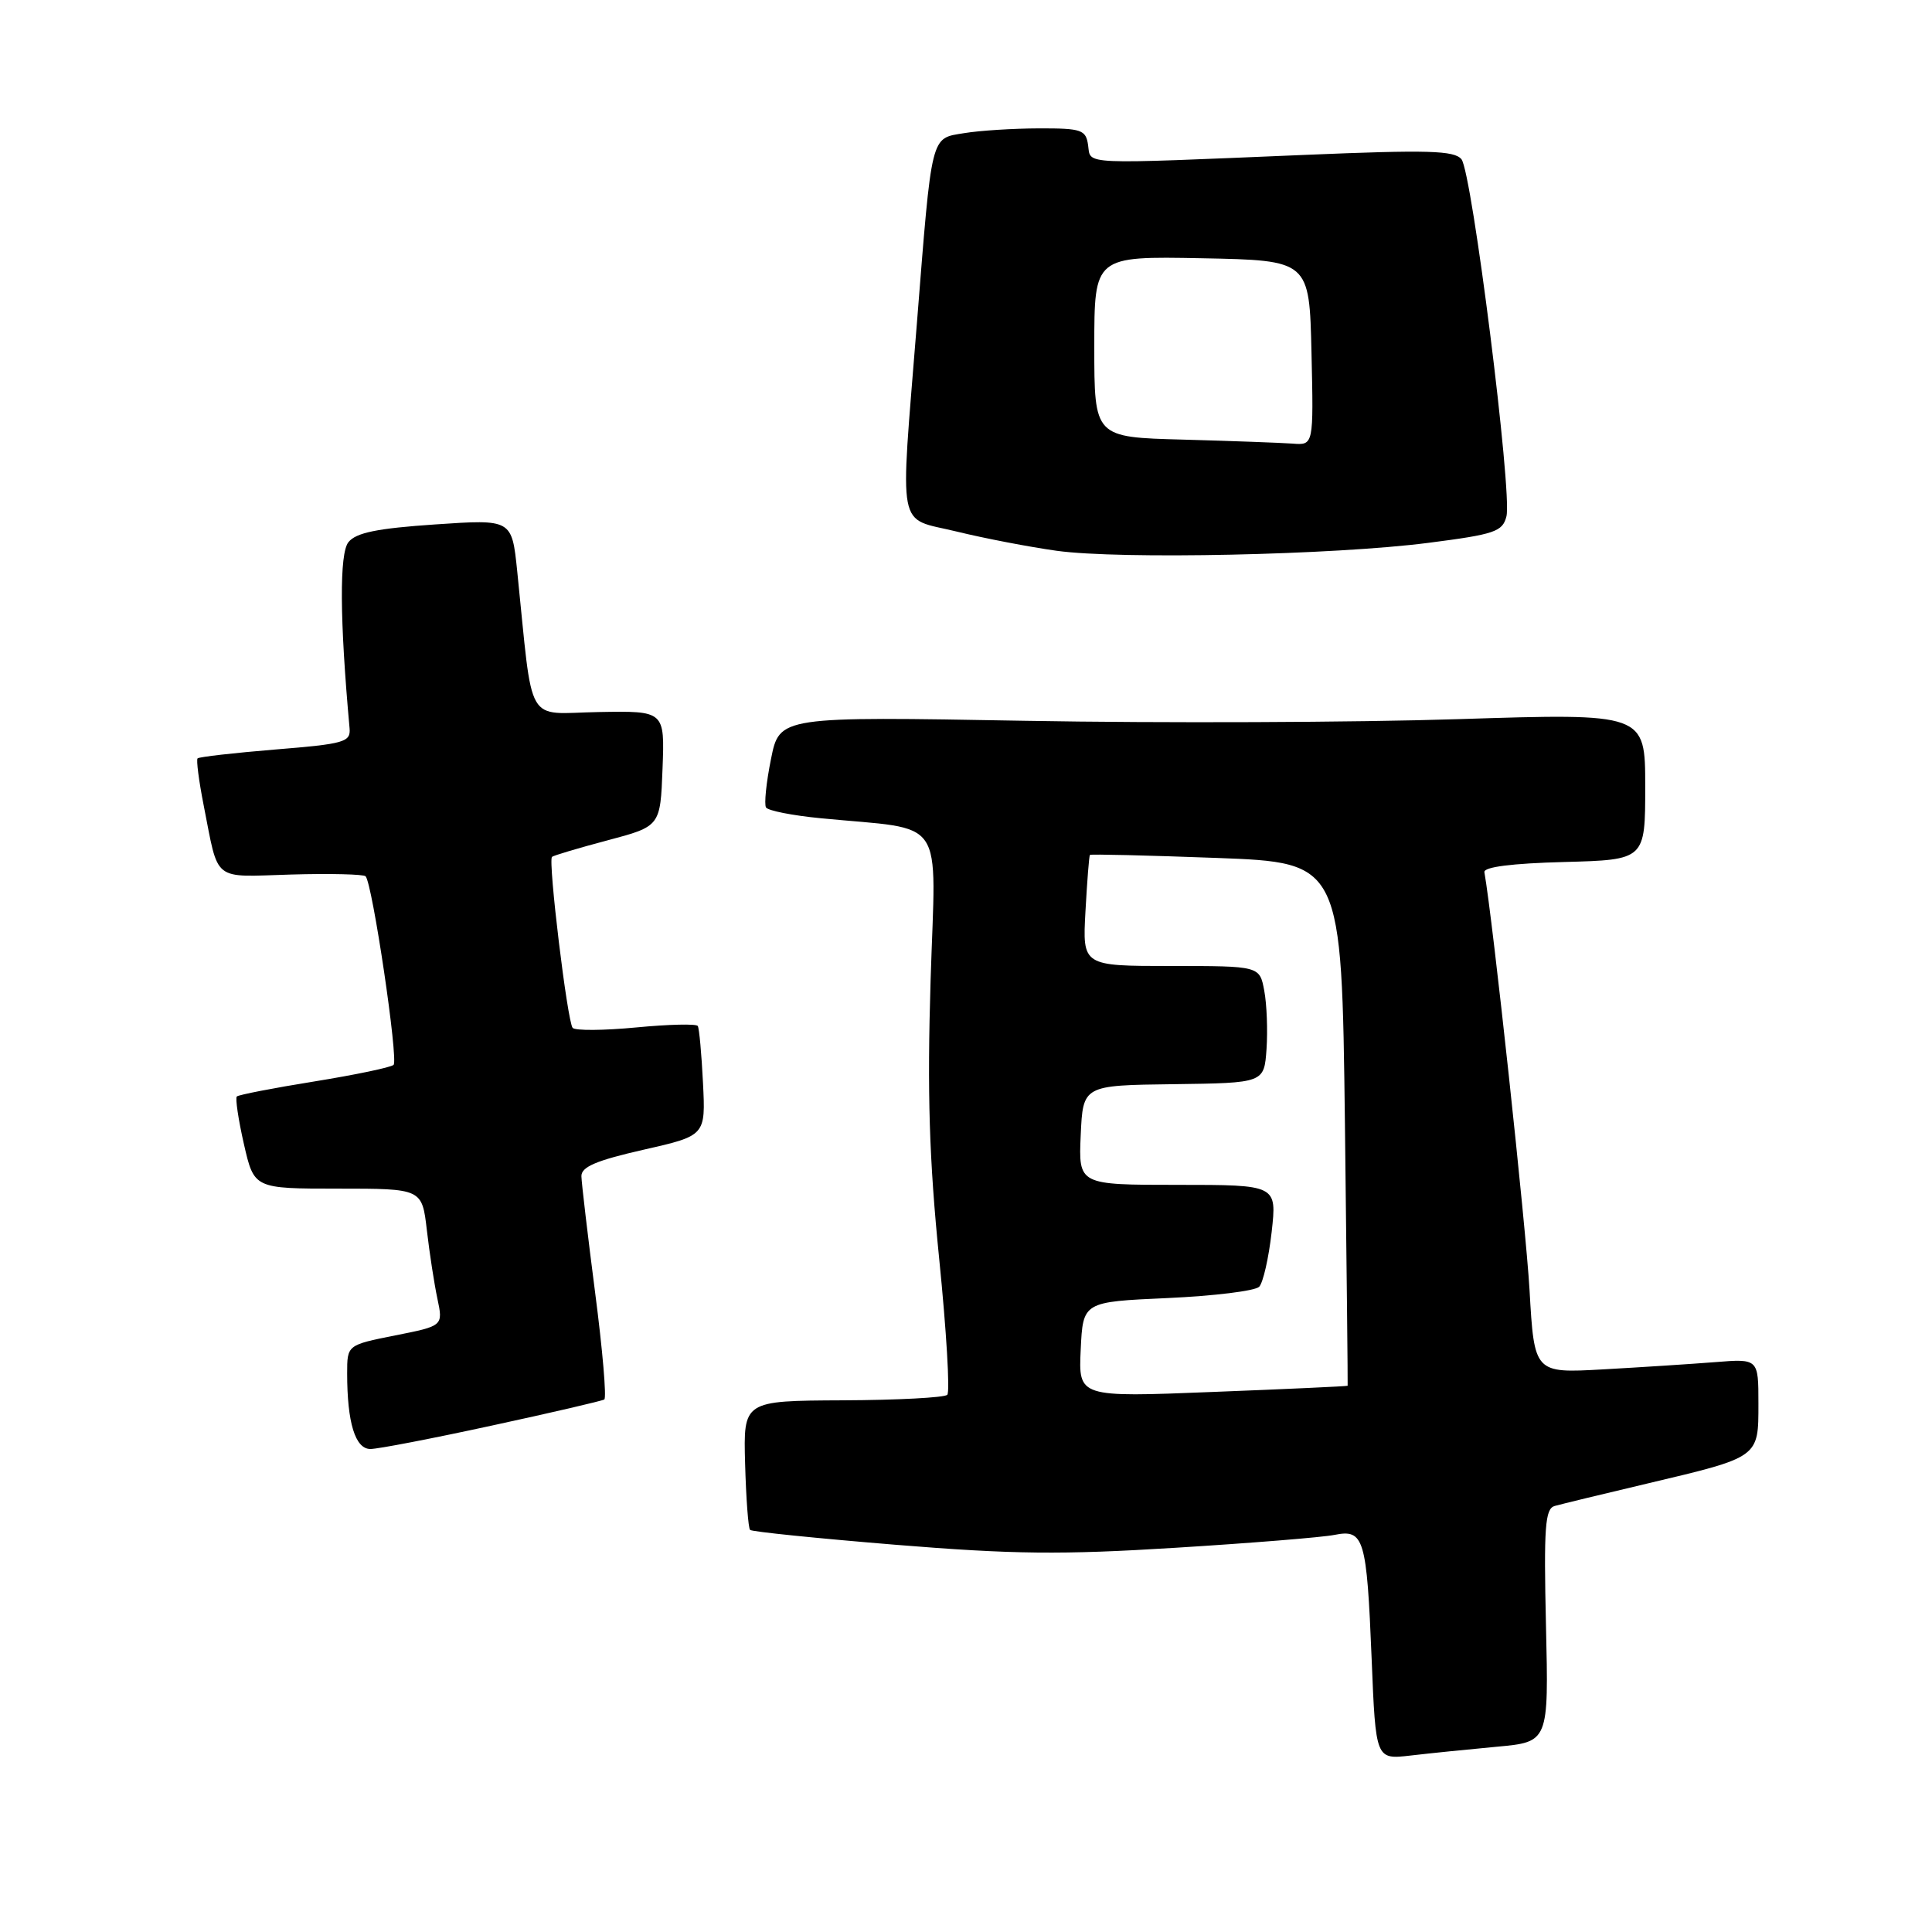 <?xml version="1.0" encoding="UTF-8" standalone="no"?>
<!DOCTYPE svg PUBLIC "-//W3C//DTD SVG 1.1//EN" "http://www.w3.org/Graphics/SVG/1.1/DTD/svg11.dtd" >
<svg xmlns="http://www.w3.org/2000/svg" xmlns:xlink="http://www.w3.org/1999/xlink" version="1.1" viewBox="0 0 256 256">
 <g >
 <path fill="currentColor"
d=" M 198.35 231.45 C 205.21 230.82 205.21 230.82 204.85 215.40 C 204.55 202.34 204.73 199.91 206.00 199.55 C 206.82 199.32 212.36 197.97 218.30 196.57 C 233.16 193.05 233.00 193.17 233.00 185.98 C 233.00 180.03 233.00 180.03 227.25 180.49 C 224.09 180.74 217.41 181.17 212.40 181.45 C 203.30 181.96 203.30 181.96 202.67 170.91 C 202.18 162.41 197.80 121.82 196.69 115.57 C 196.57 114.88 200.32 114.40 207.25 114.22 C 218.00 113.93 218.00 113.93 218.00 104.22 C 218.00 94.50 218.00 94.50 193.25 95.29 C 179.64 95.73 153.83 95.83 135.90 95.51 C 103.29 94.93 103.29 94.93 102.16 100.58 C 101.53 103.68 101.24 106.57 101.50 106.99 C 101.76 107.42 105.02 108.06 108.74 108.42 C 125.60 110.07 123.99 107.70 123.31 129.86 C 122.85 144.89 123.12 153.56 124.45 166.82 C 125.41 176.35 125.89 184.44 125.52 184.82 C 125.15 185.19 118.92 185.52 111.67 185.55 C 98.50 185.61 98.50 185.61 98.73 193.95 C 98.86 198.54 99.15 202.49 99.39 202.72 C 99.62 202.96 108.29 203.84 118.66 204.69 C 134.23 205.96 140.66 206.03 155.72 205.09 C 165.75 204.47 175.25 203.70 176.83 203.38 C 180.74 202.60 181.10 203.79 181.75 219.82 C 182.29 233.15 182.29 233.15 186.89 232.62 C 189.43 232.32 194.58 231.80 198.35 231.45 Z  M 65.20 188.89 C 73.07 187.19 79.76 185.63 80.07 185.44 C 80.39 185.25 79.85 178.89 78.86 171.30 C 77.88 163.71 77.06 156.76 77.04 155.86 C 77.01 154.62 79.00 153.77 85.25 152.35 C 93.50 150.48 93.50 150.48 93.15 143.49 C 92.96 139.65 92.65 136.25 92.46 135.95 C 92.28 135.64 88.61 135.73 84.31 136.14 C 80.02 136.55 76.22 136.58 75.88 136.20 C 75.18 135.40 72.60 114.06 73.14 113.54 C 73.34 113.36 76.65 112.37 80.50 111.35 C 87.50 109.49 87.50 109.49 87.79 101.84 C 88.08 94.19 88.08 94.19 79.30 94.35 C 69.47 94.52 70.69 96.63 68.53 75.65 C 67.82 68.80 67.82 68.80 57.66 69.49 C 49.99 70.01 47.17 70.58 46.17 71.84 C 44.96 73.34 45.01 82.06 46.32 96.50 C 46.48 98.33 45.65 98.57 36.52 99.31 C 31.03 99.76 26.38 100.29 26.18 100.49 C 25.99 100.68 26.35 103.46 26.98 106.67 C 29.03 117.02 27.99 116.19 38.56 115.88 C 43.72 115.73 48.17 115.84 48.44 116.11 C 49.34 117.00 52.82 140.48 52.15 141.10 C 51.79 141.44 47.06 142.42 41.64 143.30 C 36.22 144.17 31.60 145.07 31.38 145.29 C 31.16 145.51 31.58 148.35 32.32 151.60 C 33.67 157.50 33.67 157.50 44.79 157.50 C 55.92 157.50 55.92 157.50 56.56 163.00 C 56.91 166.03 57.54 170.12 57.96 172.09 C 58.72 175.69 58.72 175.69 52.36 176.95 C 46.00 178.22 46.00 178.22 46.00 181.98 C 46.00 188.51 47.07 192.00 49.08 192.00 C 50.08 192.00 57.34 190.60 65.20 188.89 Z  M 189.27 71.93 C 198.07 70.80 199.10 70.45 199.61 68.42 C 200.40 65.28 195.05 22.82 193.65 21.10 C 192.70 19.94 189.22 19.84 173.00 20.52 C 142.83 21.78 144.55 21.86 144.18 19.25 C 143.89 17.19 143.33 17.00 137.68 17.01 C 134.28 17.02 129.82 17.30 127.77 17.64 C 123.27 18.38 123.51 17.42 121.48 43.00 C 119.25 71.08 118.75 68.48 126.75 70.43 C 130.46 71.34 136.43 72.48 140.00 72.98 C 148.43 74.15 176.78 73.54 189.27 71.93 Z  M 143.20 178.82 C 143.50 172.50 143.50 172.50 154.70 172.00 C 160.87 171.72 166.33 171.05 166.85 170.50 C 167.37 169.95 168.11 166.69 168.50 163.25 C 169.20 157.00 169.20 157.00 156.05 157.00 C 142.91 157.00 142.91 157.00 143.20 150.41 C 143.50 143.81 143.50 143.81 155.50 143.66 C 167.50 143.50 167.50 143.50 167.82 139.02 C 167.99 136.56 167.86 133.07 167.52 131.27 C 166.91 128.00 166.91 128.00 155.17 128.00 C 143.43 128.00 143.43 128.00 143.83 120.75 C 144.05 116.76 144.31 113.40 144.42 113.28 C 144.52 113.16 152.07 113.34 161.19 113.68 C 177.78 114.30 177.78 114.30 178.21 148.90 C 178.44 167.93 178.60 183.55 178.57 183.62 C 178.53 183.69 170.49 184.06 160.70 184.44 C 142.90 185.15 142.90 185.15 143.20 178.82 Z  M 156.75 58.25 C 145.00 57.94 145.00 57.94 145.00 45.94 C 145.00 33.95 145.00 33.95 159.25 34.22 C 173.50 34.50 173.50 34.50 173.78 46.75 C 174.06 59.00 174.06 59.00 171.28 58.78 C 169.75 58.67 163.21 58.43 156.75 58.25 Z "/>
</g>
</svg>